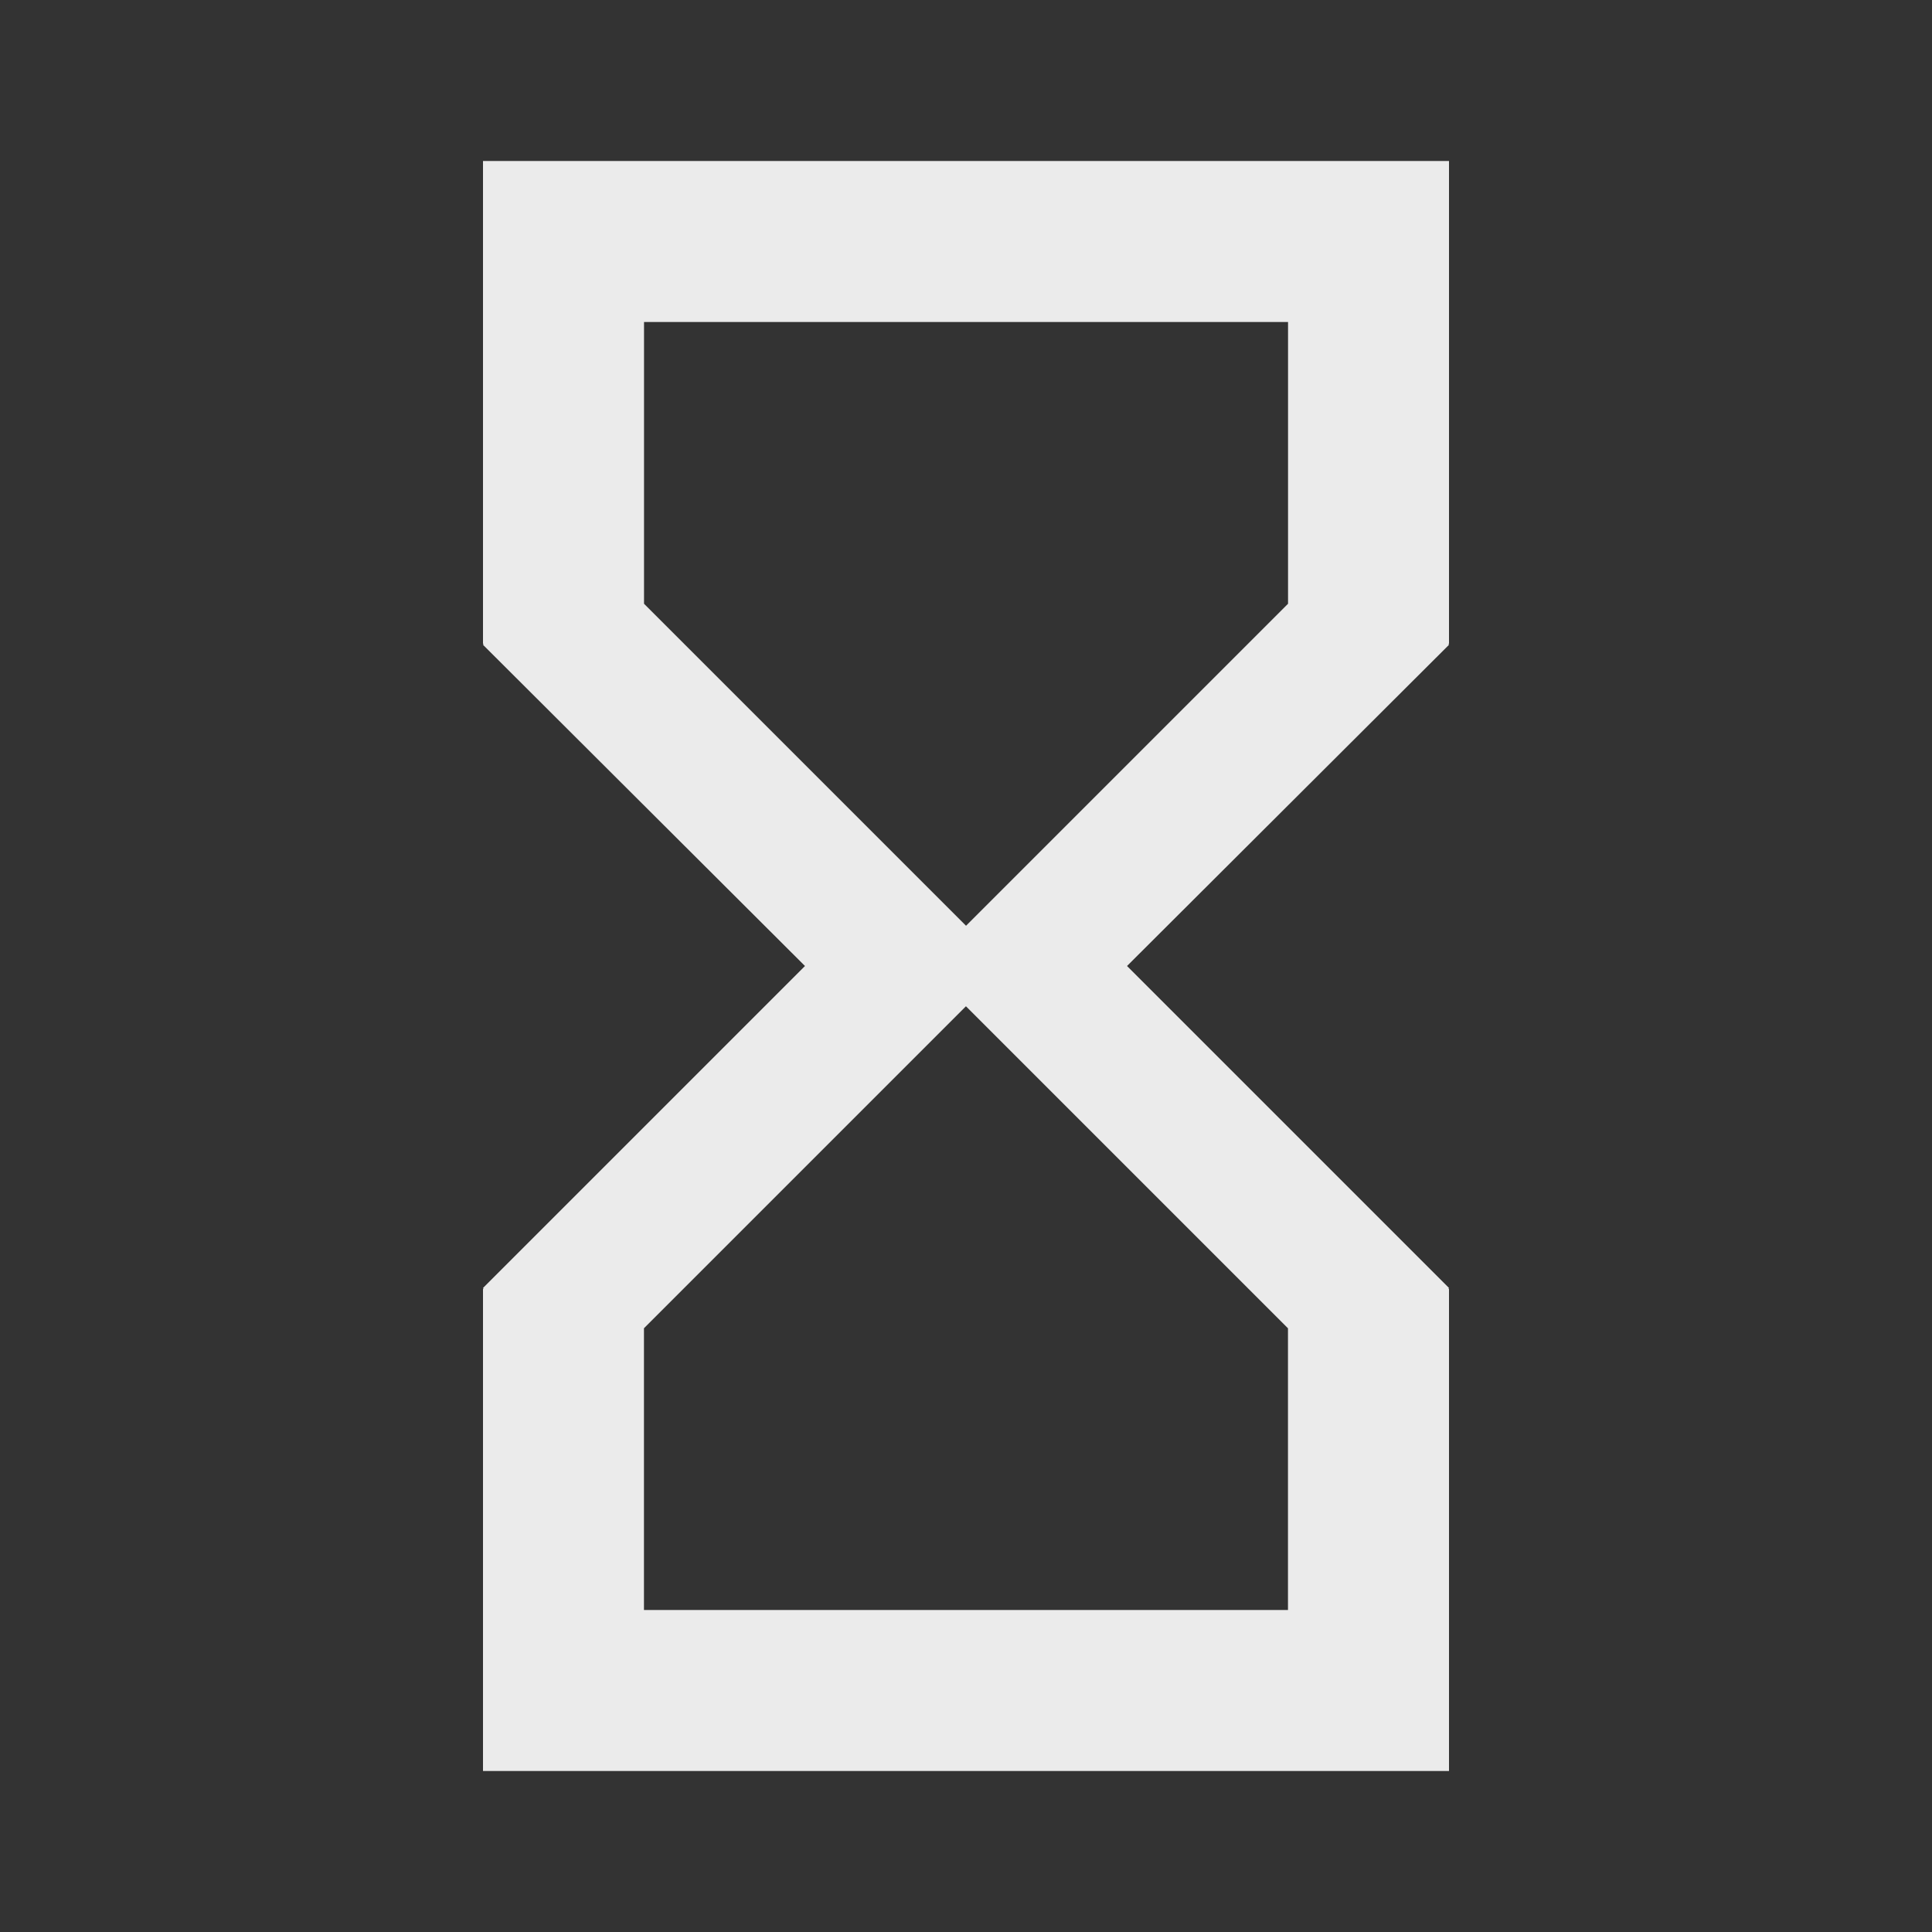 <!-- Generated by IcoMoon.io -->
<svg version="1.1" xmlns="http://www.w3.org/2000/svg" width="32" height="32" viewBox="0 0 32 32">
<rect x="0" y="0" width="32" height="32" fill="#333333" stroke="none"/>
<title>mt-hourglass_empty</title>
<path fill="#ebebeb" d="M8 2.667v8h0.013l-0.013 0.013 5.333 5.32-5.333 5.333 0.013 0.013h-0.013v7.987h16v-7.987h-0.013l0.013-0.013-5.333-5.333 5.333-5.32-0.013-0.013h0.013v-8h-16zM21.333 22v4.667h-10.667v-4.667l5.333-5.333 5.333 5.333zM16 15.333l-5.333-5.333v-4.667h10.667v4.667l-5.333 5.333z"></path>
</svg>
